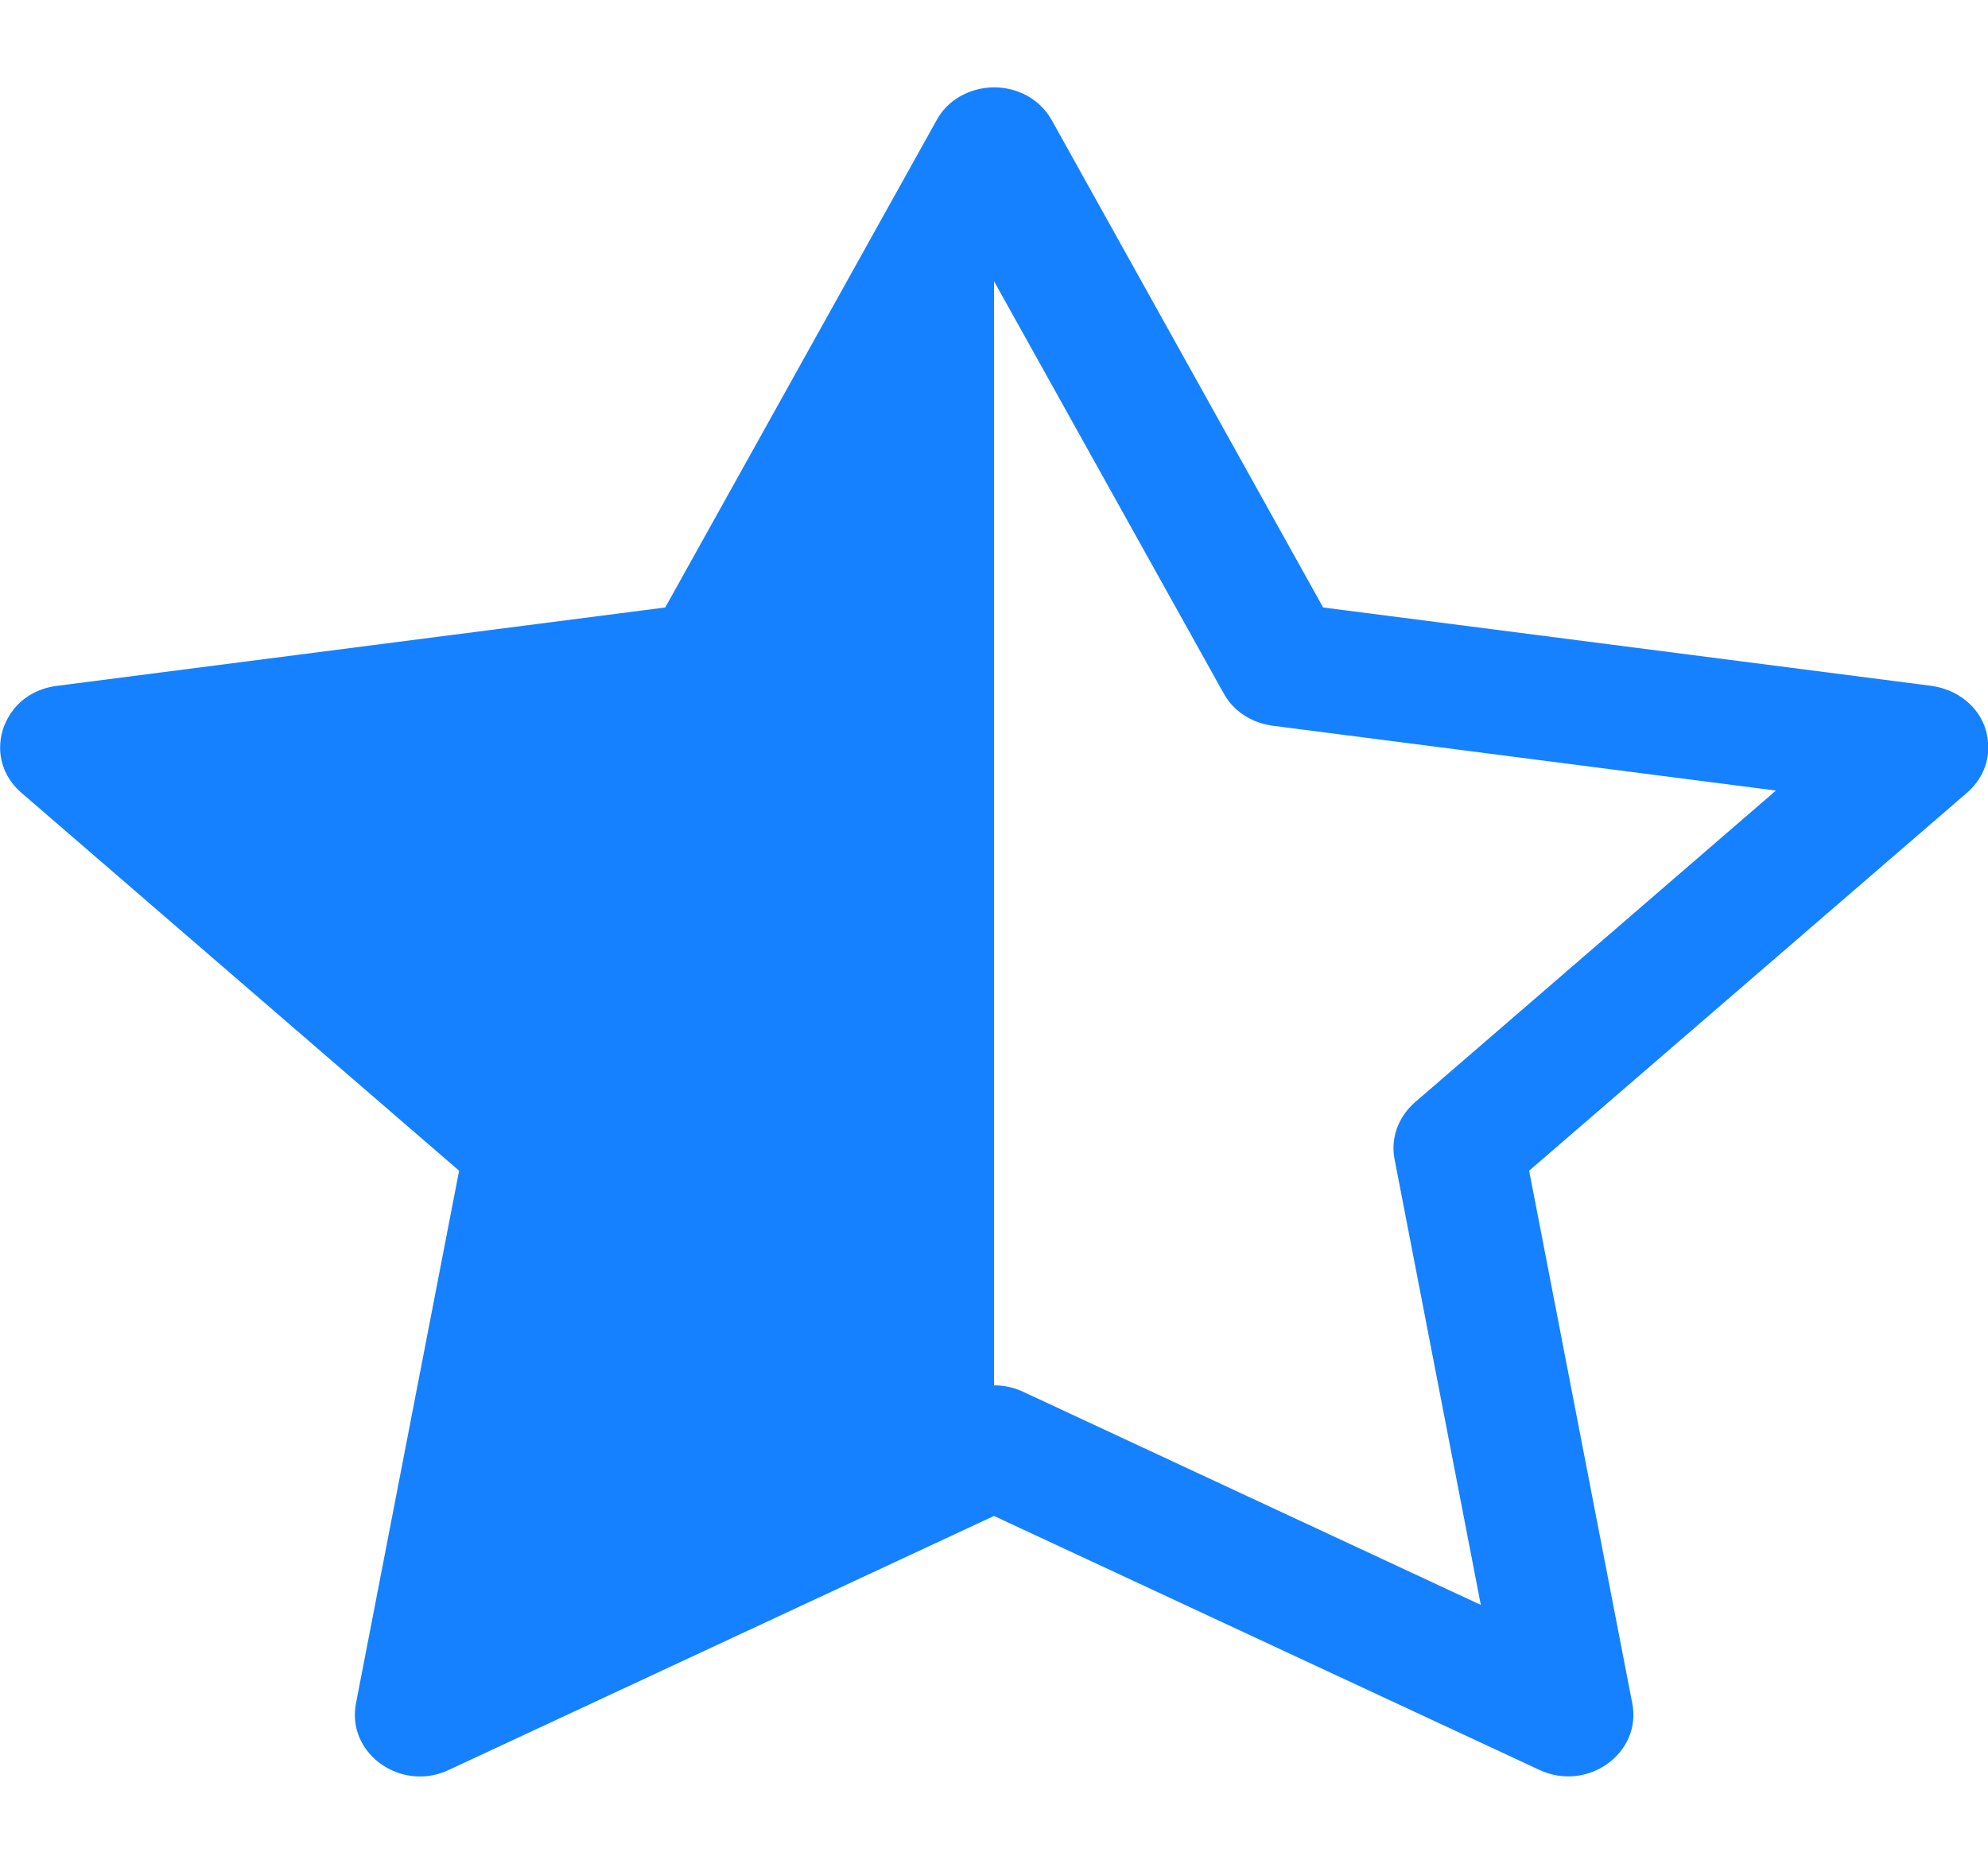 <svg width="32" height="30" viewBox="0 0 32 30" fill="none" xmlns="http://www.w3.org/2000/svg">
<g clip-path="url(#clip0_31_718)">
<path d="M10.708 9.778L15.076 1.935C15.16 1.778 15.291 1.644 15.454 1.551C15.618 1.457 15.807 1.407 16 1.406C16.366 1.406 16.732 1.582 16.93 1.935L21.298 9.778L31.094 11.04C31.338 11.075 31.562 11.184 31.727 11.351C31.892 11.518 31.988 11.731 32 11.955C32.014 12.104 31.991 12.254 31.932 12.393C31.873 12.533 31.78 12.659 31.66 12.762L24.614 18.844L26.274 27.417C26.43 28.22 25.554 28.849 24.782 28.49L16 24.401L7.222 28.49C7.13 28.534 7.032 28.564 6.93 28.581C6.246 28.69 5.594 28.121 5.73 27.417L7.39 18.844L0.346 12.762C0.236 12.668 0.149 12.554 0.09 12.429C0.031 12.303 0.001 12.168 0.002 12.031C0.002 11.838 0.061 11.649 0.172 11.484C0.251 11.364 0.358 11.262 0.486 11.185C0.614 11.109 0.76 11.059 0.912 11.04L10.708 9.778ZM16 22.299C16.161 22.298 16.321 22.333 16.464 22.4L23.836 25.833L22.448 18.661C22.415 18.496 22.428 18.327 22.484 18.167C22.541 18.007 22.639 17.863 22.772 17.746L28.586 12.725L20.482 11.681C20.314 11.658 20.155 11.599 20.018 11.508C19.881 11.417 19.771 11.297 19.696 11.159L16.002 4.529L16 4.535V22.297V22.299Z" fill="#1581FF"/>
</g>
<defs>
<clipPath id="clip0_31_718">
<rect width="32" height="29" fill="white" transform="translate(0 0.5)"/>
</clipPath>
</defs>
</svg>
